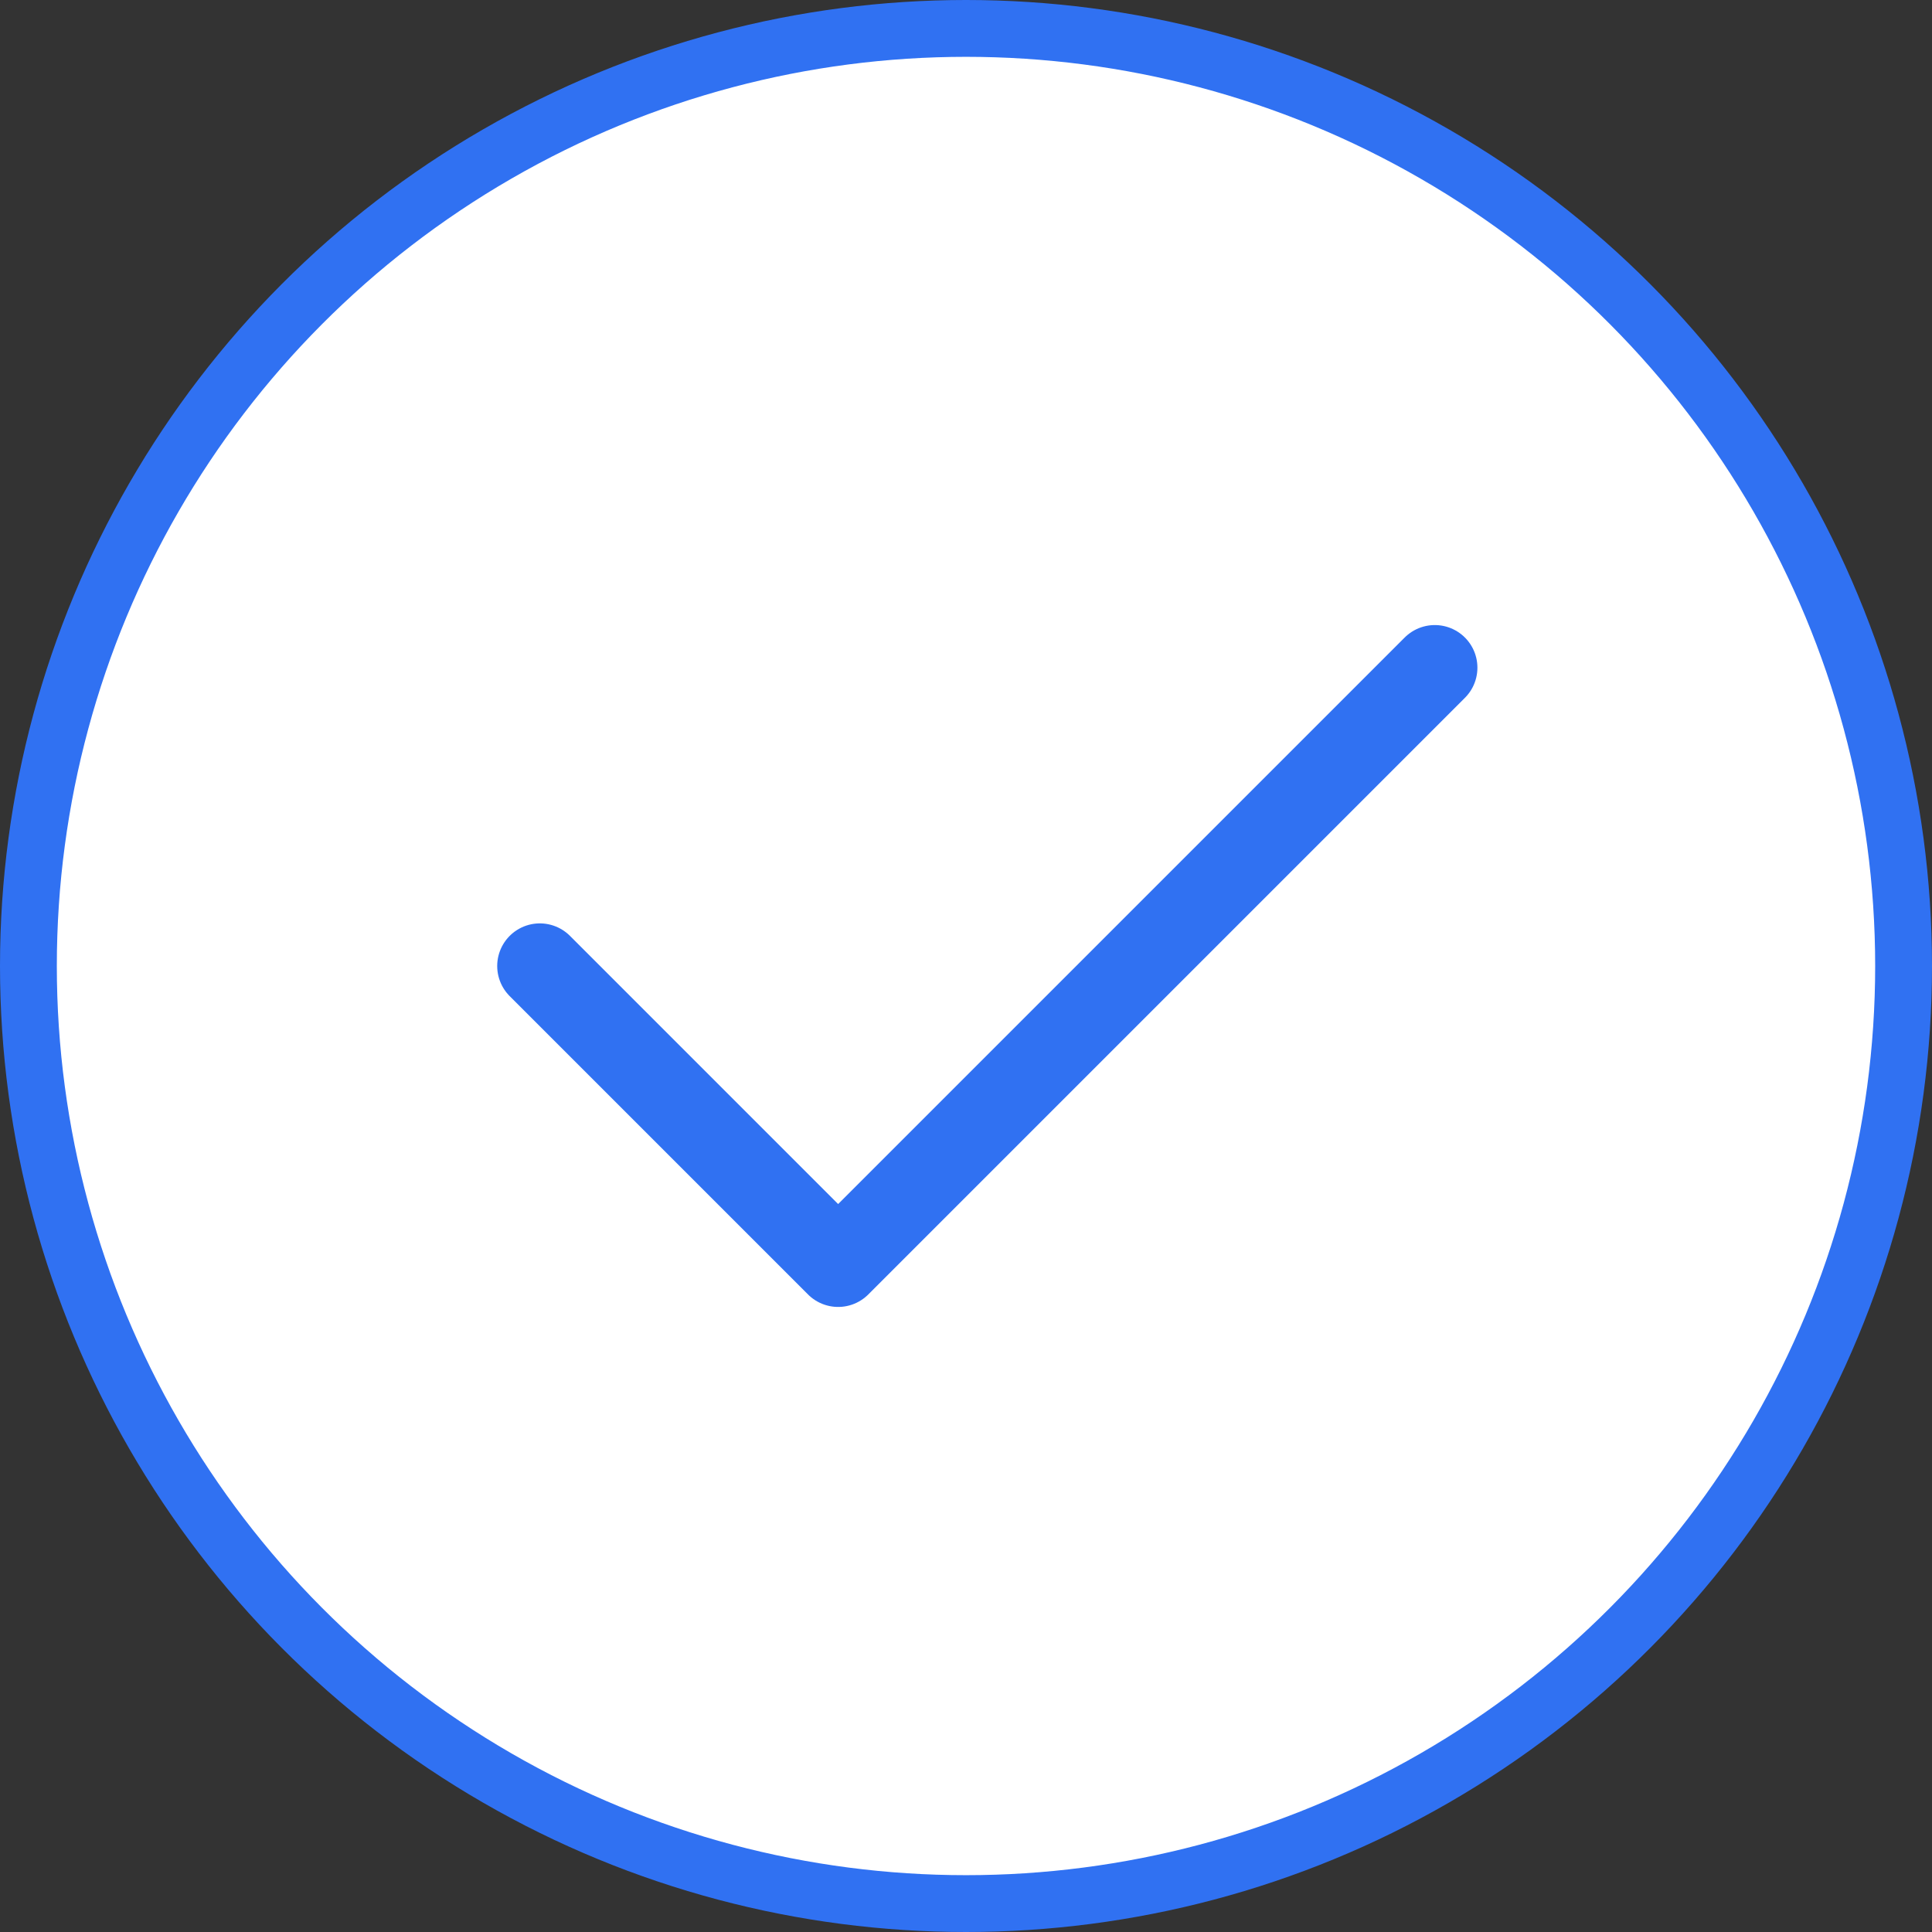 <svg width="34" height="34" viewBox="0 0 34 34" fill="none" xmlns="http://www.w3.org/2000/svg">
<rect x="0" y="0" width="34" height="34" fill="#333333" stroke="none"/>
<circle cx="17" cy="17" r="16.5" fill="white" stroke="#3071F2"/>
<g clip-path="url(#clip0_551_9614)">
<path d="M25.25 11.75L14.75 22.25L9.5 17" stroke="#3071F2" stroke-width="1.5" stroke-linecap="round" stroke-linejoin="round"/>
</g>
<defs>
<clipPath id="clip0_551_9614">
<rect width="24" height="24" fill="white" transform="translate(5 5)"/>
</clipPath>
</defs>
</svg>
